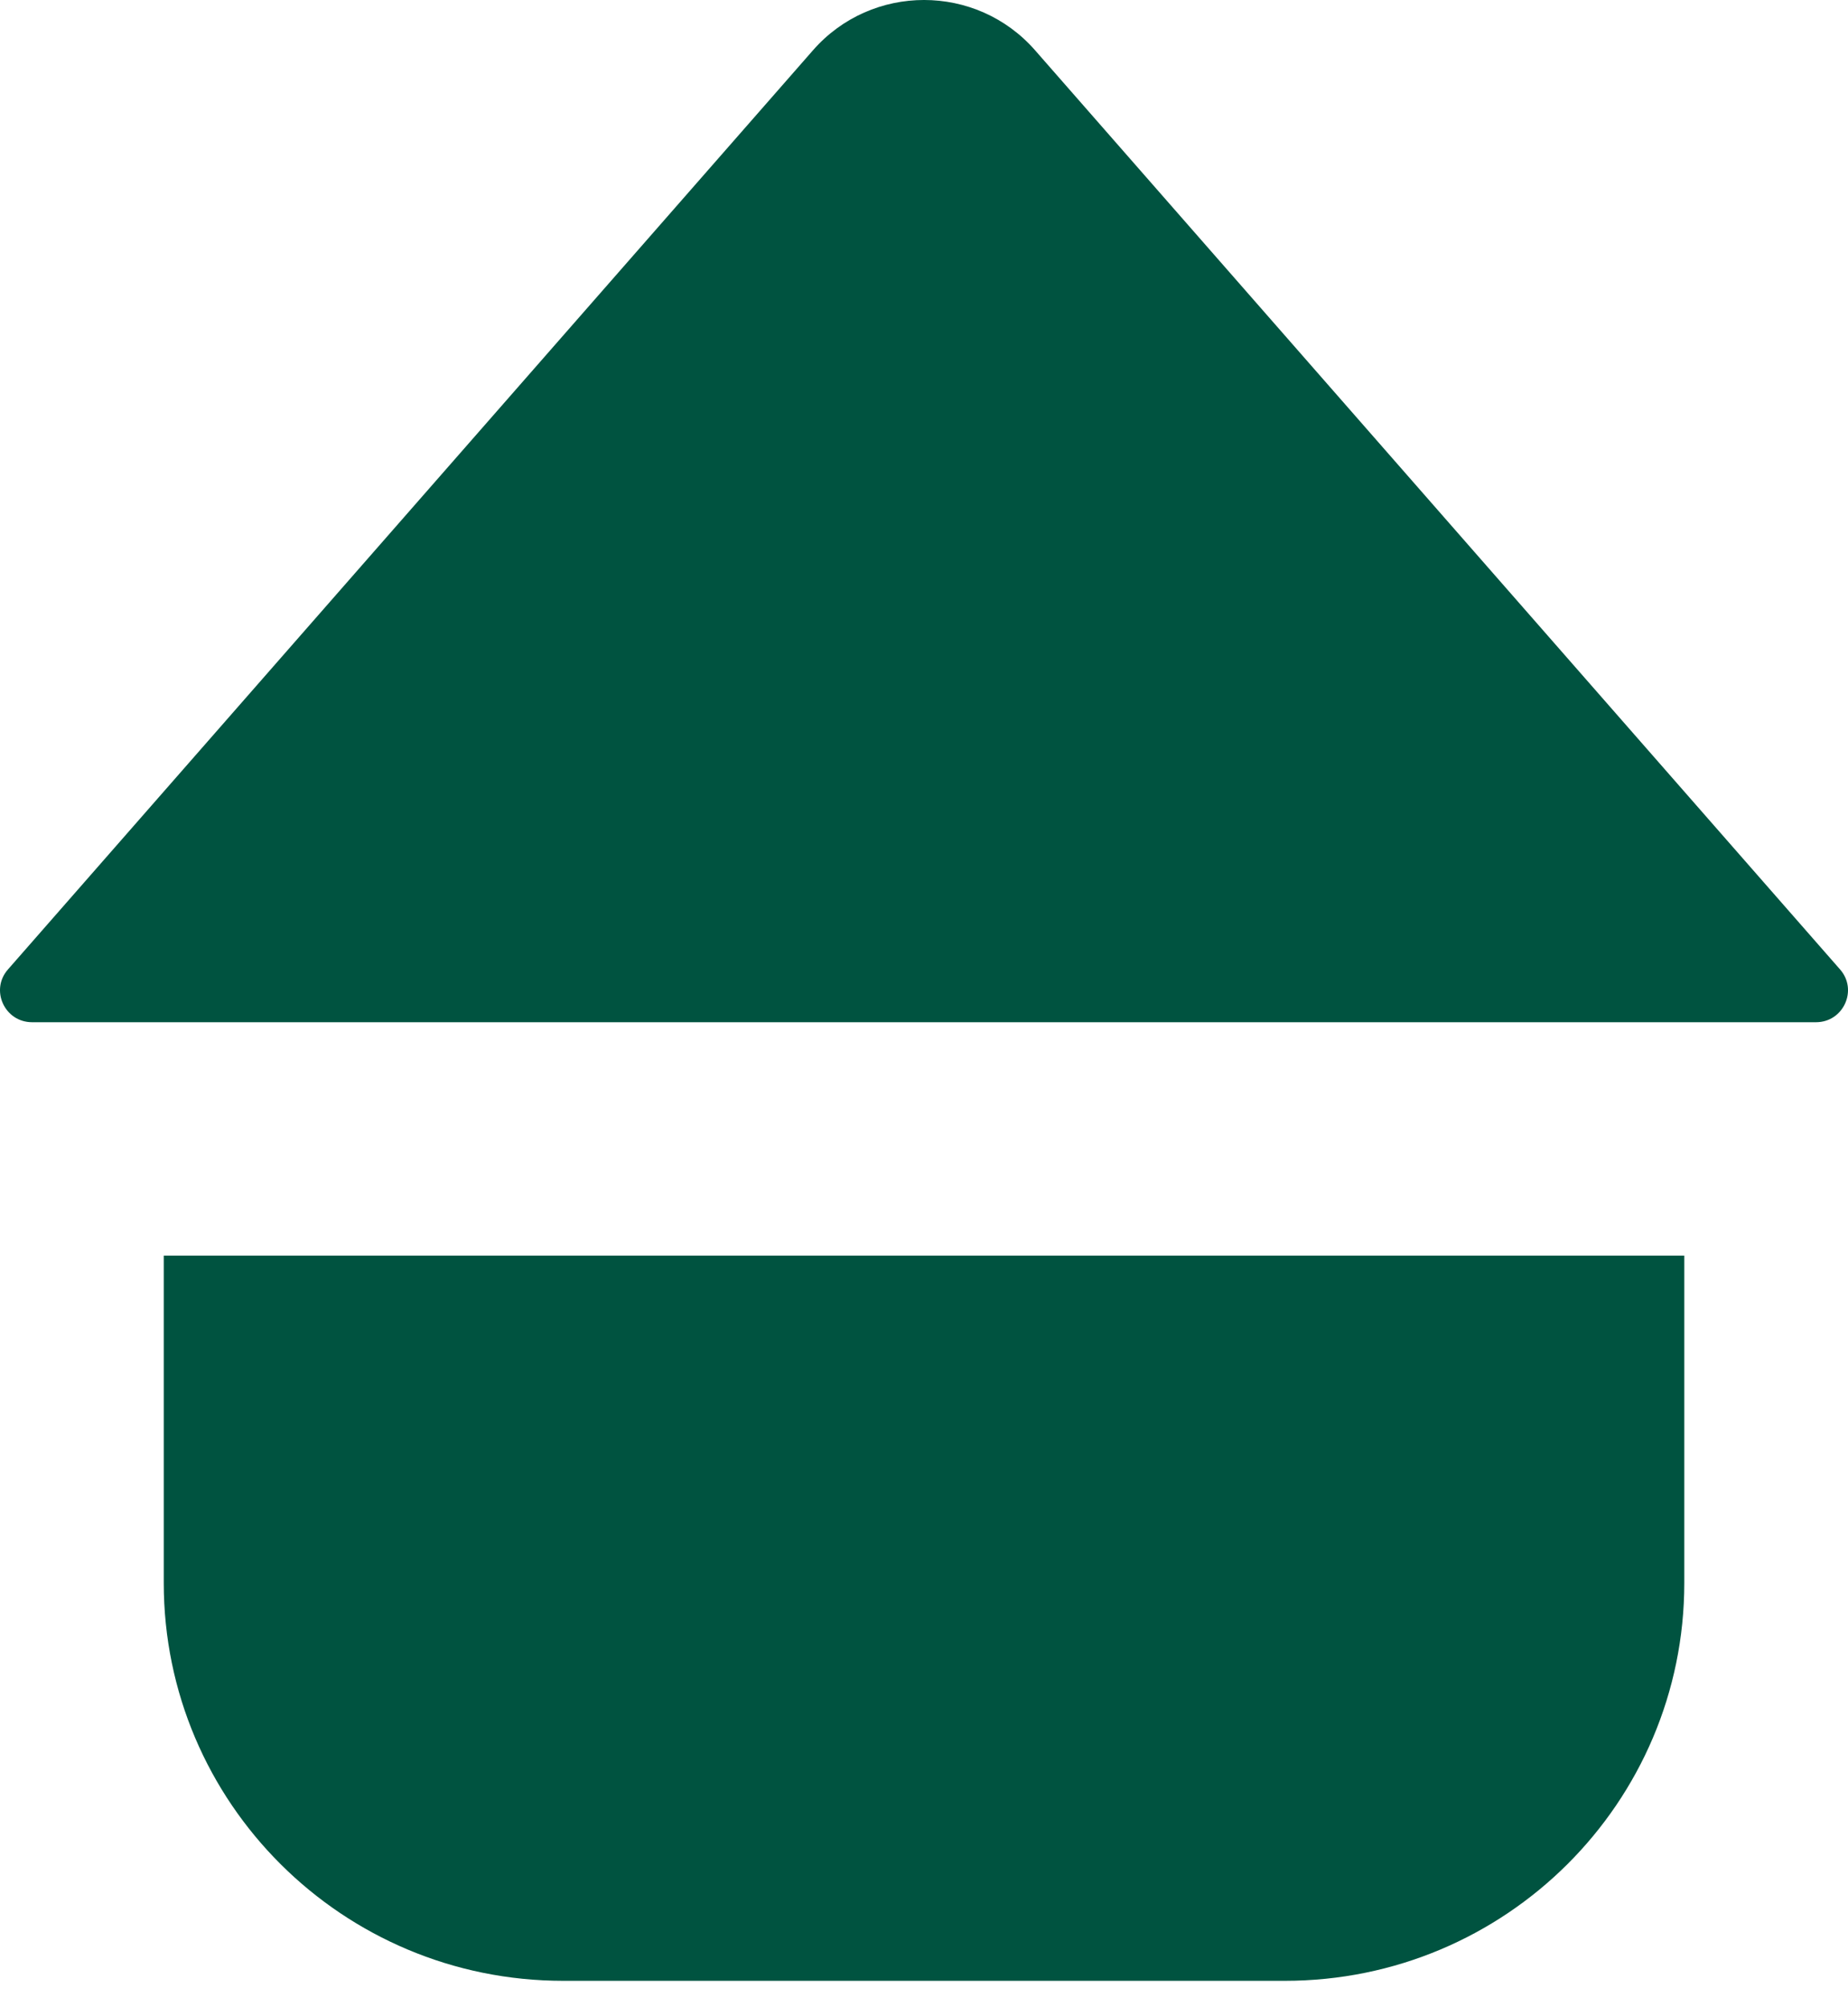 <svg width="70" height="76" viewBox="0 0 70 76" fill="none" xmlns="http://www.w3.org/2000/svg">
<path d="M30.792 1.907L0.301 36.707C-0.383 37.484 0.174 38.705 1.216 38.705H68.786C69.828 38.705 70.382 37.484 69.7 36.707L39.21 1.907C36.985 -0.636 33.017 -0.636 30.792 1.907Z" fill="#005340"/>
<path d="M63.799 47.544V59.937C63.799 68.257 57.026 75.001 48.671 75.001H21.334C12.976 75.001 6.203 68.257 6.203 59.937V47.544H63.799Z" fill="#005340"/>
</svg>
